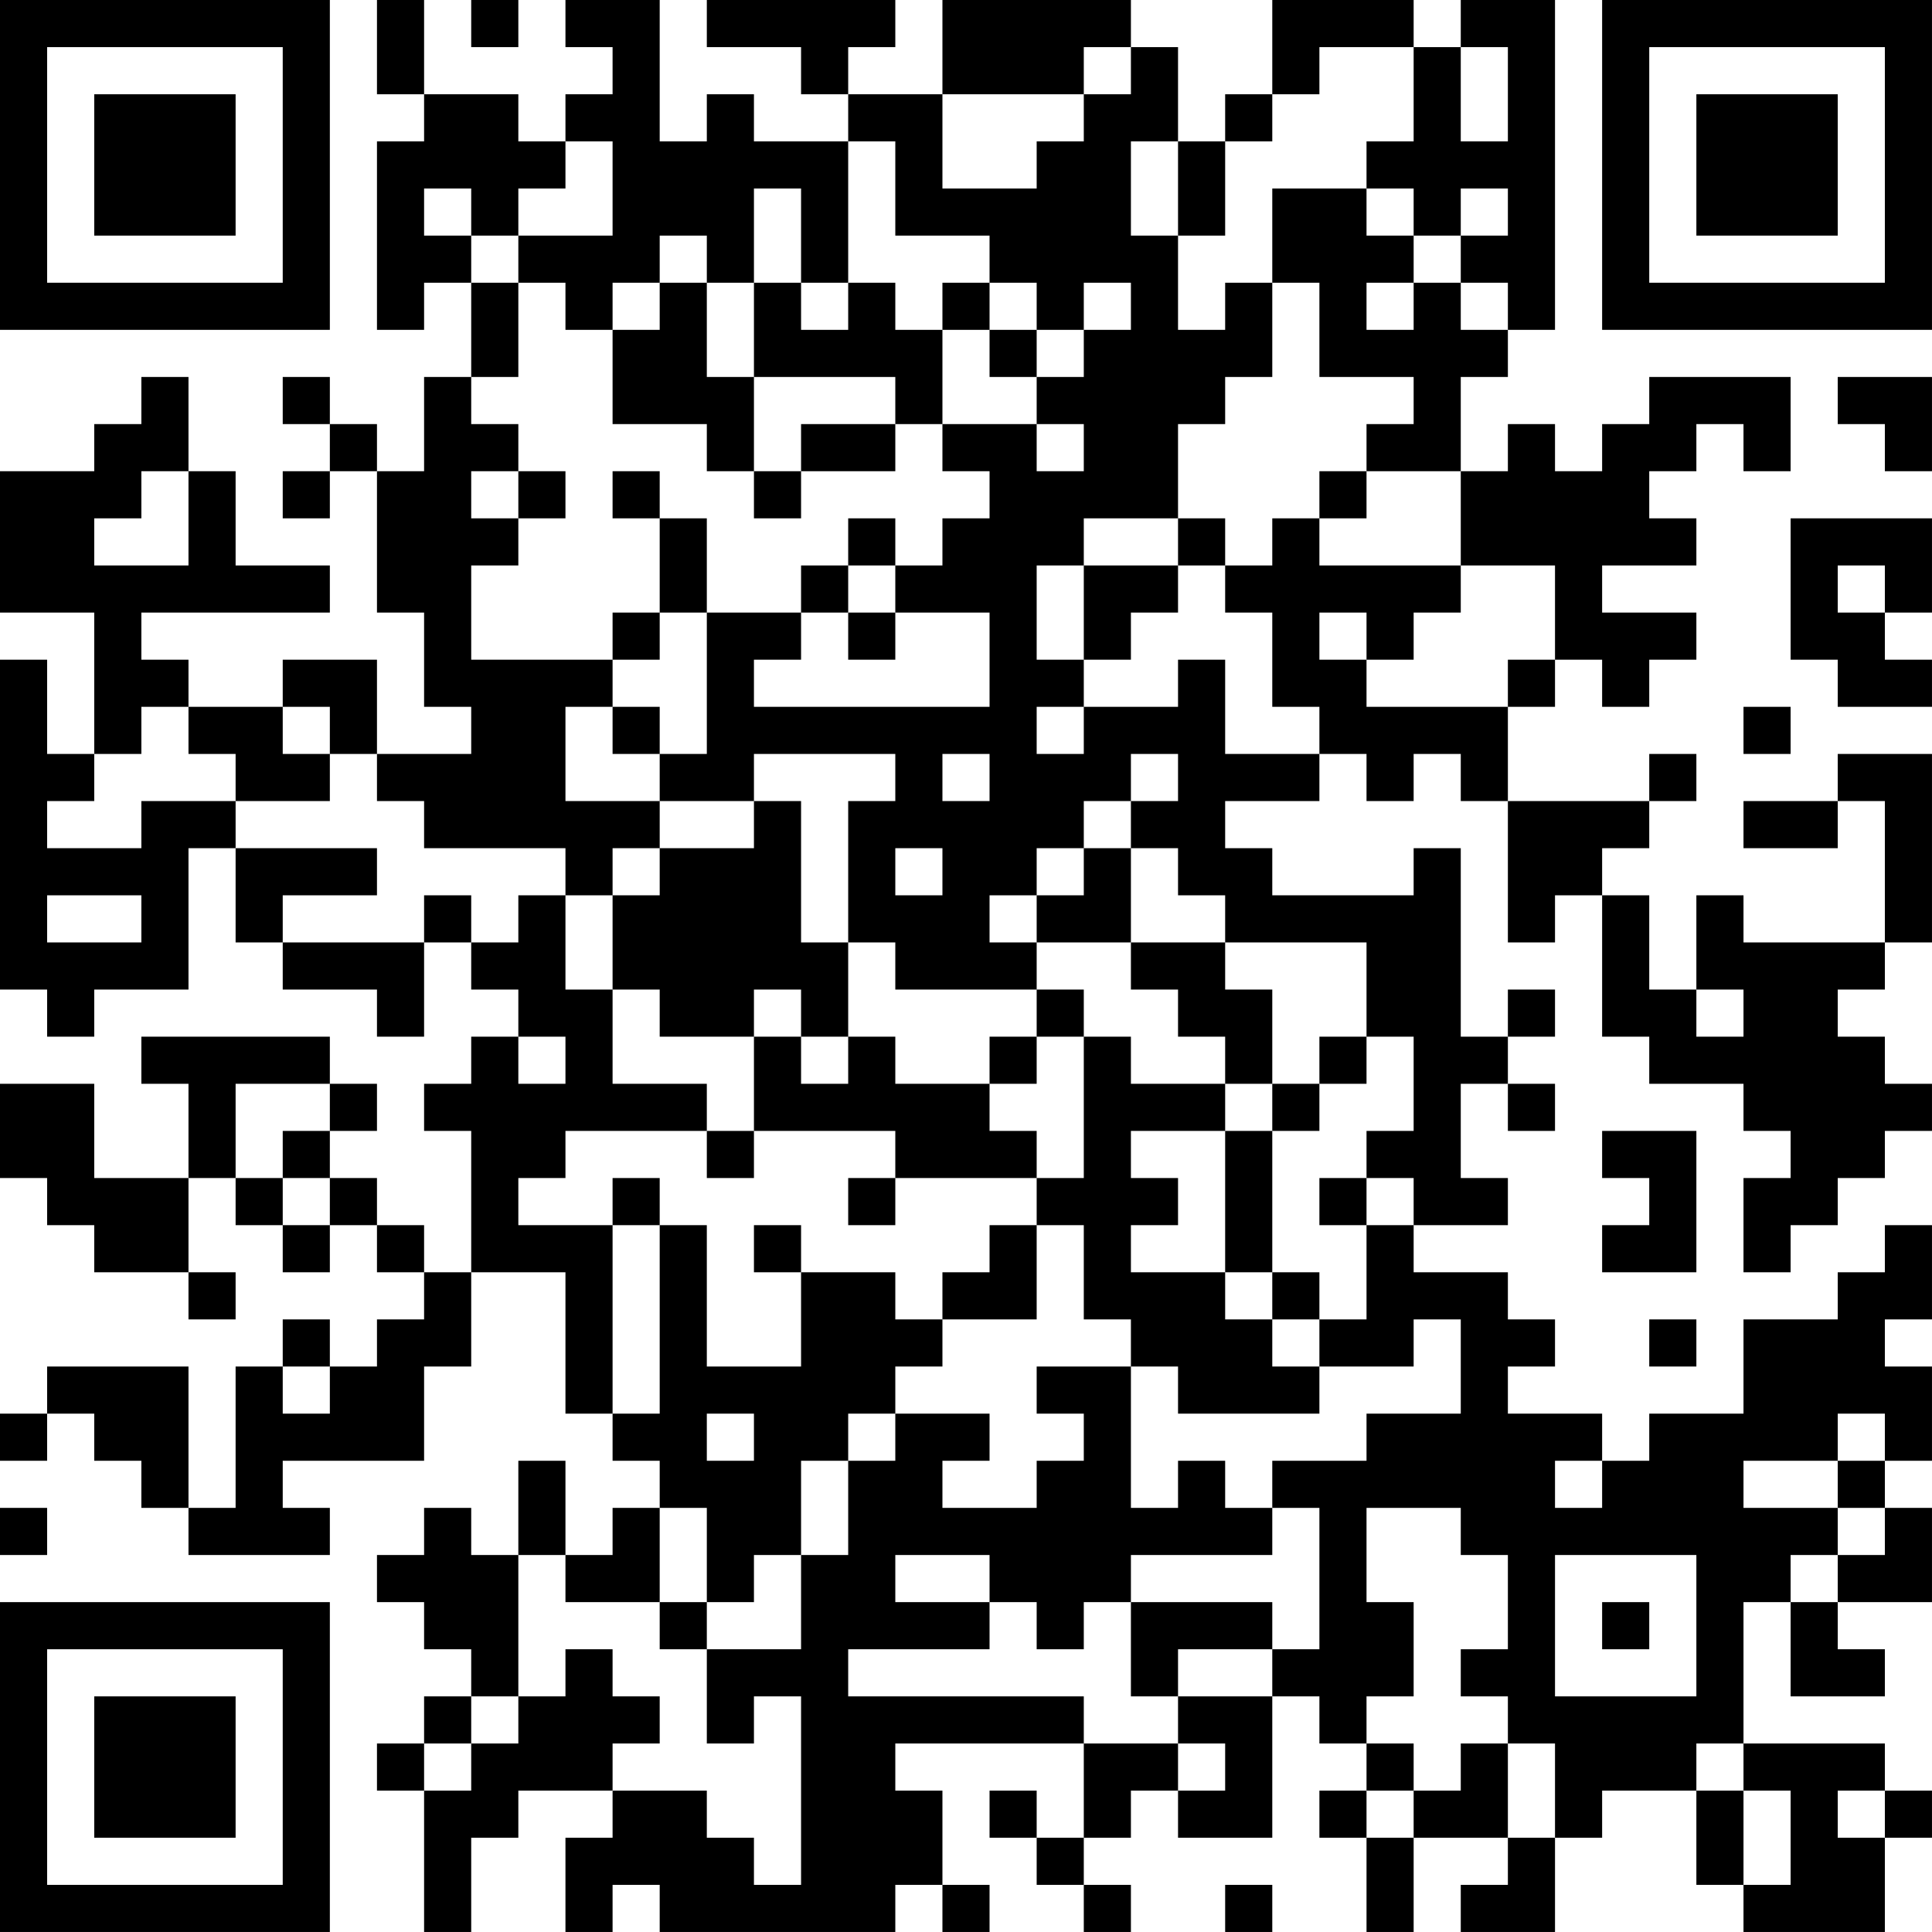 <?xml version="1.0" encoding="UTF-8"?>
<svg xmlns="http://www.w3.org/2000/svg" version="1.1" width="200" height="200" viewBox="0 0 200 200"><rect x="0" y="0" width="200" height="200" fill="#ffffff"/><g transform="scale(4.878)"><g transform="translate(0,0)"><path fill-rule="evenodd" d="M8 0L8 2L9 2L9 3L8 3L8 7L9 7L9 6L10 6L10 8L9 8L9 10L8 10L8 9L7 9L7 8L6 8L6 9L7 9L7 10L6 10L6 11L7 11L7 10L8 10L8 13L9 13L9 15L10 15L10 16L8 16L8 14L6 14L6 15L4 15L4 14L3 14L3 13L7 13L7 12L5 12L5 10L4 10L4 8L3 8L3 9L2 9L2 10L0 10L0 13L2 13L2 16L1 16L1 14L0 14L0 21L1 21L1 22L2 22L2 21L4 21L4 18L5 18L5 20L6 20L6 21L8 21L8 22L9 22L9 20L10 20L10 21L11 21L11 22L10 22L10 23L9 23L9 24L10 24L10 27L9 27L9 26L8 26L8 25L7 25L7 24L8 24L8 23L7 23L7 22L3 22L3 23L4 23L4 25L2 25L2 23L0 23L0 25L1 25L1 26L2 26L2 27L4 27L4 28L5 28L5 27L4 27L4 25L5 25L5 26L6 26L6 27L7 27L7 26L8 26L8 27L9 27L9 28L8 28L8 29L7 29L7 28L6 28L6 29L5 29L5 32L4 32L4 29L1 29L1 30L0 30L0 31L1 31L1 30L2 30L2 31L3 31L3 32L4 32L4 33L7 33L7 32L6 32L6 31L9 31L9 29L10 29L10 27L12 27L12 30L13 30L13 31L14 31L14 32L13 32L13 33L12 33L12 31L11 31L11 33L10 33L10 32L9 32L9 33L8 33L8 34L9 34L9 35L10 35L10 36L9 36L9 37L8 37L8 38L9 38L9 41L10 41L10 39L11 39L11 38L13 38L13 39L12 39L12 41L13 41L13 40L14 40L14 41L19 41L19 40L20 40L20 41L21 41L21 40L20 40L20 38L19 38L19 37L23 37L23 39L22 39L22 38L21 38L21 39L22 39L22 40L23 40L23 41L24 41L24 40L23 40L23 39L24 39L24 38L25 38L25 39L27 39L27 36L28 36L28 37L29 37L29 38L28 38L28 39L29 39L29 41L30 41L30 39L32 39L32 40L31 40L31 41L33 41L33 39L34 39L34 38L36 38L36 40L37 40L37 41L40 41L40 39L41 39L41 38L40 38L40 37L37 37L37 34L38 34L38 36L40 36L40 35L39 35L39 34L41 34L41 32L40 32L40 31L41 31L41 29L40 29L40 28L41 28L41 26L40 26L40 27L39 27L39 28L37 28L37 30L35 30L35 31L34 31L34 30L32 30L32 29L33 29L33 28L32 28L32 27L30 27L30 26L32 26L32 25L31 25L31 23L32 23L32 24L33 24L33 23L32 23L32 22L33 22L33 21L32 21L32 22L31 22L31 18L30 18L30 19L27 19L27 18L26 18L26 17L28 17L28 16L29 16L29 17L30 17L30 16L31 16L31 17L32 17L32 20L33 20L33 19L34 19L34 22L35 22L35 23L37 23L37 24L38 24L38 25L37 25L37 27L38 27L38 26L39 26L39 25L40 25L40 24L41 24L41 23L40 23L40 22L39 22L39 21L40 21L40 20L41 20L41 16L39 16L39 17L37 17L37 18L39 18L39 17L40 17L40 20L37 20L37 19L36 19L36 21L35 21L35 19L34 19L34 18L35 18L35 17L36 17L36 16L35 16L35 17L32 17L32 15L33 15L33 14L34 14L34 15L35 15L35 14L36 14L36 13L34 13L34 12L36 12L36 11L35 11L35 10L36 10L36 9L37 9L37 10L38 10L38 8L35 8L35 9L34 9L34 10L33 10L33 9L32 9L32 10L31 10L31 8L32 8L32 7L33 7L33 0L31 0L31 1L30 1L30 0L27 0L27 2L26 2L26 3L25 3L25 1L24 1L24 0L20 0L20 2L18 2L18 1L19 1L19 0L15 0L15 1L17 1L17 2L18 2L18 3L16 3L16 2L15 2L15 3L14 3L14 0L12 0L12 1L13 1L13 2L12 2L12 3L11 3L11 2L9 2L9 0ZM10 0L10 1L11 1L11 0ZM23 1L23 2L20 2L20 4L22 4L22 3L23 3L23 2L24 2L24 1ZM28 1L28 2L27 2L27 3L26 3L26 5L25 5L25 3L24 3L24 5L25 5L25 7L26 7L26 6L27 6L27 8L26 8L26 9L25 9L25 11L23 11L23 12L22 12L22 14L23 14L23 15L22 15L22 16L23 16L23 15L25 15L25 14L26 14L26 16L28 16L28 15L27 15L27 13L26 13L26 12L27 12L27 11L28 11L28 12L31 12L31 13L30 13L30 14L29 14L29 13L28 13L28 14L29 14L29 15L32 15L32 14L33 14L33 12L31 12L31 10L29 10L29 9L30 9L30 8L28 8L28 6L27 6L27 4L29 4L29 5L30 5L30 6L29 6L29 7L30 7L30 6L31 6L31 7L32 7L32 6L31 6L31 5L32 5L32 4L31 4L31 5L30 5L30 4L29 4L29 3L30 3L30 1ZM31 1L31 3L32 3L32 1ZM12 3L12 4L11 4L11 5L10 5L10 4L9 4L9 5L10 5L10 6L11 6L11 8L10 8L10 9L11 9L11 10L10 10L10 11L11 11L11 12L10 12L10 14L13 14L13 15L12 15L12 17L14 17L14 18L13 18L13 19L12 19L12 18L9 18L9 17L8 17L8 16L7 16L7 15L6 15L6 16L7 16L7 17L5 17L5 16L4 16L4 15L3 15L3 16L2 16L2 17L1 17L1 18L3 18L3 17L5 17L5 18L8 18L8 19L6 19L6 20L9 20L9 19L10 19L10 20L11 20L11 19L12 19L12 21L13 21L13 23L15 23L15 24L12 24L12 25L11 25L11 26L13 26L13 30L14 30L14 26L15 26L15 29L17 29L17 27L19 27L19 28L20 28L20 29L19 29L19 30L18 30L18 31L17 31L17 33L16 33L16 34L15 34L15 32L14 32L14 34L12 34L12 33L11 33L11 36L10 36L10 37L9 37L9 38L10 38L10 37L11 37L11 36L12 36L12 35L13 35L13 36L14 36L14 37L13 37L13 38L15 38L15 39L16 39L16 40L17 40L17 36L16 36L16 37L15 37L15 35L17 35L17 33L18 33L18 31L19 31L19 30L21 30L21 31L20 31L20 32L22 32L22 31L23 31L23 30L22 30L22 29L24 29L24 32L25 32L25 31L26 31L26 32L27 32L27 33L24 33L24 34L23 34L23 35L22 35L22 34L21 34L21 33L19 33L19 34L21 34L21 35L18 35L18 36L23 36L23 37L25 37L25 38L26 38L26 37L25 37L25 36L27 36L27 35L28 35L28 32L27 32L27 31L29 31L29 30L31 30L31 28L30 28L30 29L28 29L28 28L29 28L29 26L30 26L30 25L29 25L29 24L30 24L30 22L29 22L29 20L26 20L26 19L25 19L25 18L24 18L24 17L25 17L25 16L24 16L24 17L23 17L23 18L22 18L22 19L21 19L21 20L22 20L22 21L19 21L19 20L18 20L18 17L19 17L19 16L16 16L16 17L14 17L14 16L15 16L15 13L17 13L17 14L16 14L16 15L21 15L21 13L19 13L19 12L20 12L20 11L21 11L21 10L20 10L20 9L22 9L22 10L23 10L23 9L22 9L22 8L23 8L23 7L24 7L24 6L23 6L23 7L22 7L22 6L21 6L21 5L19 5L19 3L18 3L18 6L17 6L17 4L16 4L16 6L15 6L15 5L14 5L14 6L13 6L13 7L12 7L12 6L11 6L11 5L13 5L13 3ZM14 6L14 7L13 7L13 9L15 9L15 10L16 10L16 11L17 11L17 10L19 10L19 9L20 9L20 7L21 7L21 8L22 8L22 7L21 7L21 6L20 6L20 7L19 7L19 6L18 6L18 7L17 7L17 6L16 6L16 8L15 8L15 6ZM16 8L16 10L17 10L17 9L19 9L19 8ZM39 8L39 9L40 9L40 10L41 10L41 8ZM3 10L3 11L2 11L2 12L4 12L4 10ZM11 10L11 11L12 11L12 10ZM13 10L13 11L14 11L14 13L13 13L13 14L14 14L14 13L15 13L15 11L14 11L14 10ZM28 10L28 11L29 11L29 10ZM18 11L18 12L17 12L17 13L18 13L18 14L19 14L19 13L18 13L18 12L19 12L19 11ZM25 11L25 12L23 12L23 14L24 14L24 13L25 13L25 12L26 12L26 11ZM38 11L38 14L39 14L39 15L41 15L41 14L40 14L40 13L41 13L41 11ZM39 12L39 13L40 13L40 12ZM13 15L13 16L14 16L14 15ZM37 15L37 16L38 16L38 15ZM20 16L20 17L21 17L21 16ZM16 17L16 18L14 18L14 19L13 19L13 21L14 21L14 22L16 22L16 24L15 24L15 25L16 25L16 24L19 24L19 25L18 25L18 26L19 26L19 25L22 25L22 26L21 26L21 27L20 27L20 28L22 28L22 26L23 26L23 28L24 28L24 29L25 29L25 30L28 30L28 29L27 29L27 28L28 28L28 27L27 27L27 24L28 24L28 23L29 23L29 22L28 22L28 23L27 23L27 21L26 21L26 20L24 20L24 18L23 18L23 19L22 19L22 20L24 20L24 21L25 21L25 22L26 22L26 23L24 23L24 22L23 22L23 21L22 21L22 22L21 22L21 23L19 23L19 22L18 22L18 20L17 20L17 17ZM19 18L19 19L20 19L20 18ZM1 19L1 20L3 20L3 19ZM16 21L16 22L17 22L17 23L18 23L18 22L17 22L17 21ZM36 21L36 22L37 22L37 21ZM11 22L11 23L12 23L12 22ZM22 22L22 23L21 23L21 24L22 24L22 25L23 25L23 22ZM5 23L5 25L6 25L6 26L7 26L7 25L6 25L6 24L7 24L7 23ZM26 23L26 24L24 24L24 25L25 25L25 26L24 26L24 27L26 27L26 28L27 28L27 27L26 27L26 24L27 24L27 23ZM34 24L34 25L35 25L35 26L34 26L34 27L36 27L36 24ZM13 25L13 26L14 26L14 25ZM28 25L28 26L29 26L29 25ZM16 26L16 27L17 27L17 26ZM35 28L35 29L36 29L36 28ZM6 29L6 30L7 30L7 29ZM15 30L15 31L16 31L16 30ZM39 30L39 31L37 31L37 32L39 32L39 33L38 33L38 34L39 34L39 33L40 33L40 32L39 32L39 31L40 31L40 30ZM33 31L33 32L34 32L34 31ZM0 32L0 33L1 33L1 32ZM29 32L29 34L30 34L30 36L29 36L29 37L30 37L30 38L29 38L29 39L30 39L30 38L31 38L31 37L32 37L32 39L33 39L33 37L32 37L32 36L31 36L31 35L32 35L32 33L31 33L31 32ZM33 33L33 36L36 36L36 33ZM14 34L14 35L15 35L15 34ZM24 34L24 36L25 36L25 35L27 35L27 34ZM34 34L34 35L35 35L35 34ZM36 37L36 38L37 38L37 40L38 40L38 38L37 38L37 37ZM39 38L39 39L40 39L40 38ZM26 40L26 41L27 41L27 40ZM0 0L0 7L7 7L7 0ZM1 1L1 6L6 6L6 1ZM2 2L2 5L5 5L5 2ZM34 0L34 7L41 7L41 0ZM35 1L35 6L40 6L40 1ZM36 2L36 5L39 5L39 2ZM0 34L0 41L7 41L7 34ZM1 35L1 40L6 40L6 35ZM2 36L2 39L5 39L5 36Z" fill="#000000"/></g></g></svg>
